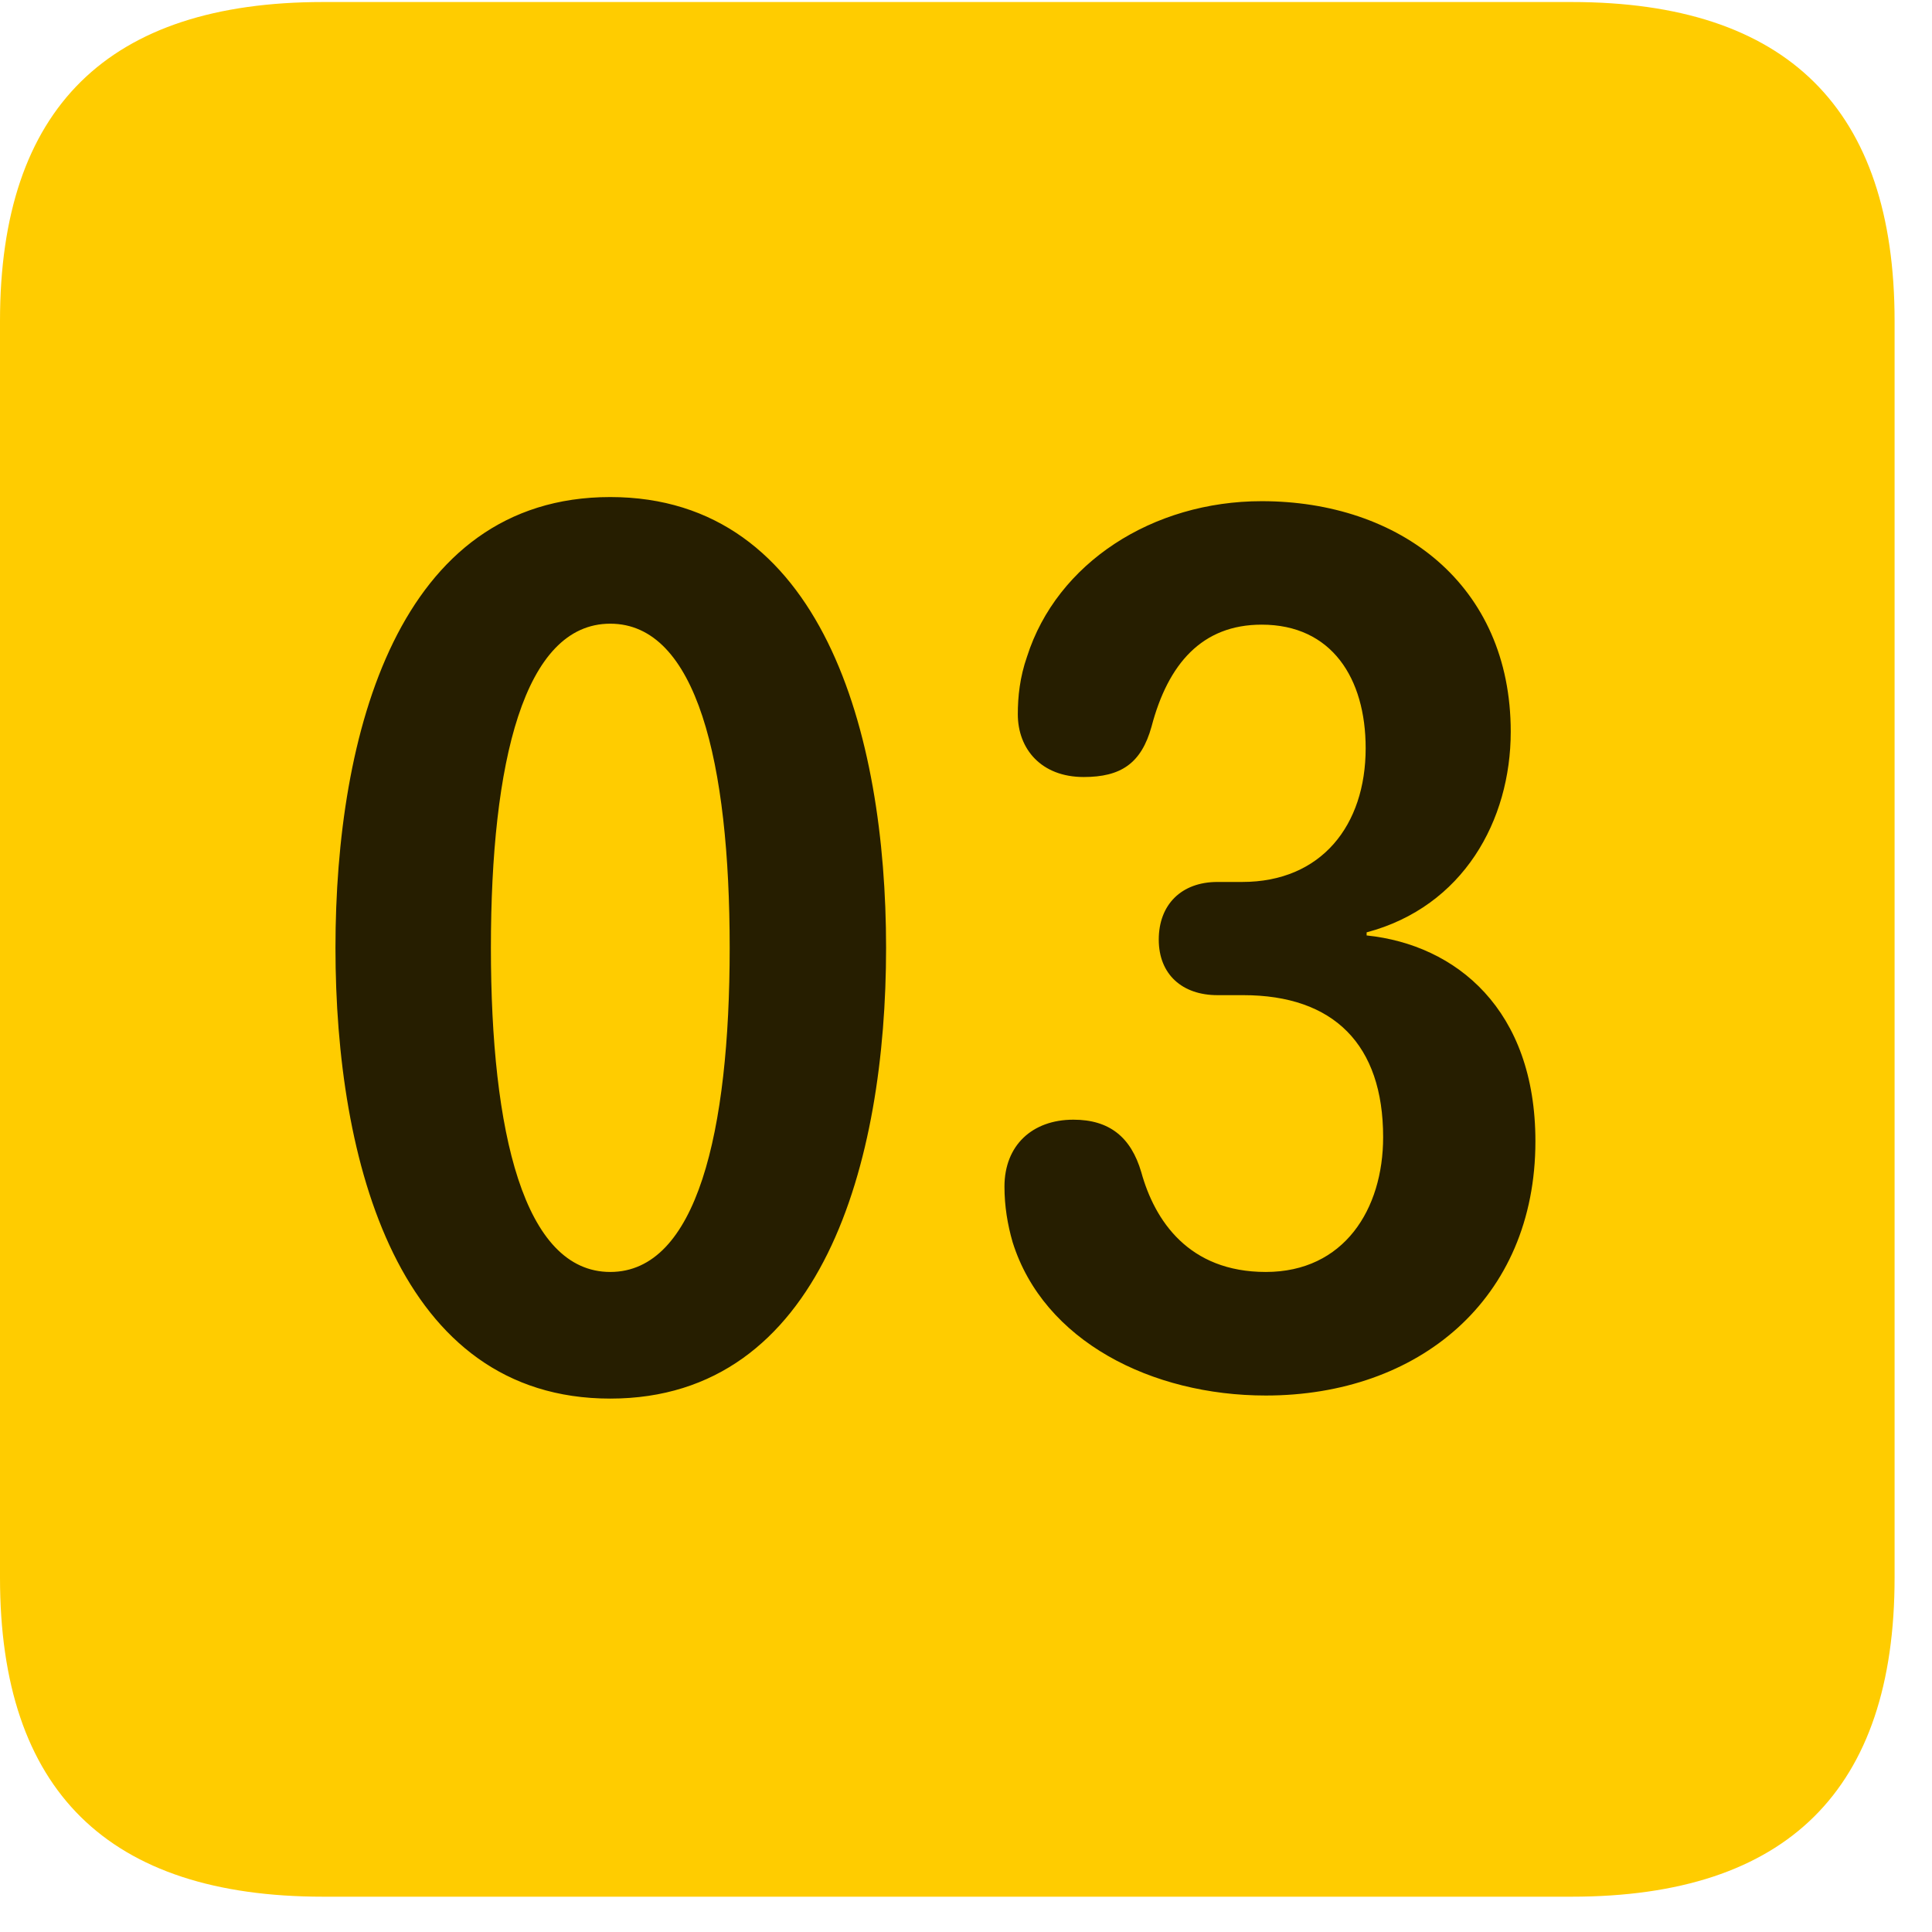 <svg width="22" height="22" viewBox="0 0 22 22" fill="none" xmlns="http://www.w3.org/2000/svg">
<path d="M3.68 21.598H17.895C20.355 21.598 21.574 20.379 21.574 17.965V3.656C21.574 1.242 20.355 0.023 17.895 0.023H3.68C1.23 0.023 0 1.23 0 3.656V17.965C0 20.391 1.23 21.598 3.68 21.598Z" fill="#FFCC00"/>
<path d="M6.949 15.926C4.535 15.926 3.82 13.23 3.82 10.793C3.82 8.355 4.535 5.66 6.949 5.66C9.363 5.66 10.09 8.355 10.09 10.793C10.09 13.23 9.363 15.926 6.949 15.926ZM6.949 14.484C7.934 14.484 8.309 12.891 8.309 10.793C8.309 8.684 7.934 7.102 6.949 7.102C5.965 7.102 5.59 8.684 5.59 10.793C5.59 12.891 5.965 14.484 6.949 14.484ZM14.414 15.891C13.113 15.891 11.883 15.27 11.531 14.145C11.473 13.945 11.438 13.734 11.438 13.512C11.438 13.043 11.754 12.75 12.223 12.75C12.633 12.75 12.879 12.949 12.996 13.348C13.148 13.898 13.535 14.484 14.414 14.484C15.305 14.484 15.75 13.77 15.75 12.949C15.75 11.895 15.188 11.332 14.156 11.332H13.863C13.465 11.332 13.195 11.098 13.195 10.699C13.195 10.301 13.453 10.043 13.863 10.043H14.145C15.047 10.043 15.551 9.398 15.551 8.52C15.551 7.723 15.164 7.113 14.367 7.113C13.688 7.113 13.301 7.559 13.113 8.273C12.996 8.695 12.762 8.848 12.34 8.848C11.859 8.848 11.59 8.531 11.59 8.133C11.59 7.934 11.613 7.711 11.695 7.477C12.035 6.41 13.125 5.707 14.367 5.707C15.938 5.707 17.203 6.656 17.203 8.332C17.203 9.34 16.664 10.324 15.562 10.617V10.652C16.582 10.758 17.484 11.496 17.484 12.996C17.484 14.801 16.148 15.891 14.414 15.891Z" fill="black" fill-opacity="0.85"/>
</svg>

